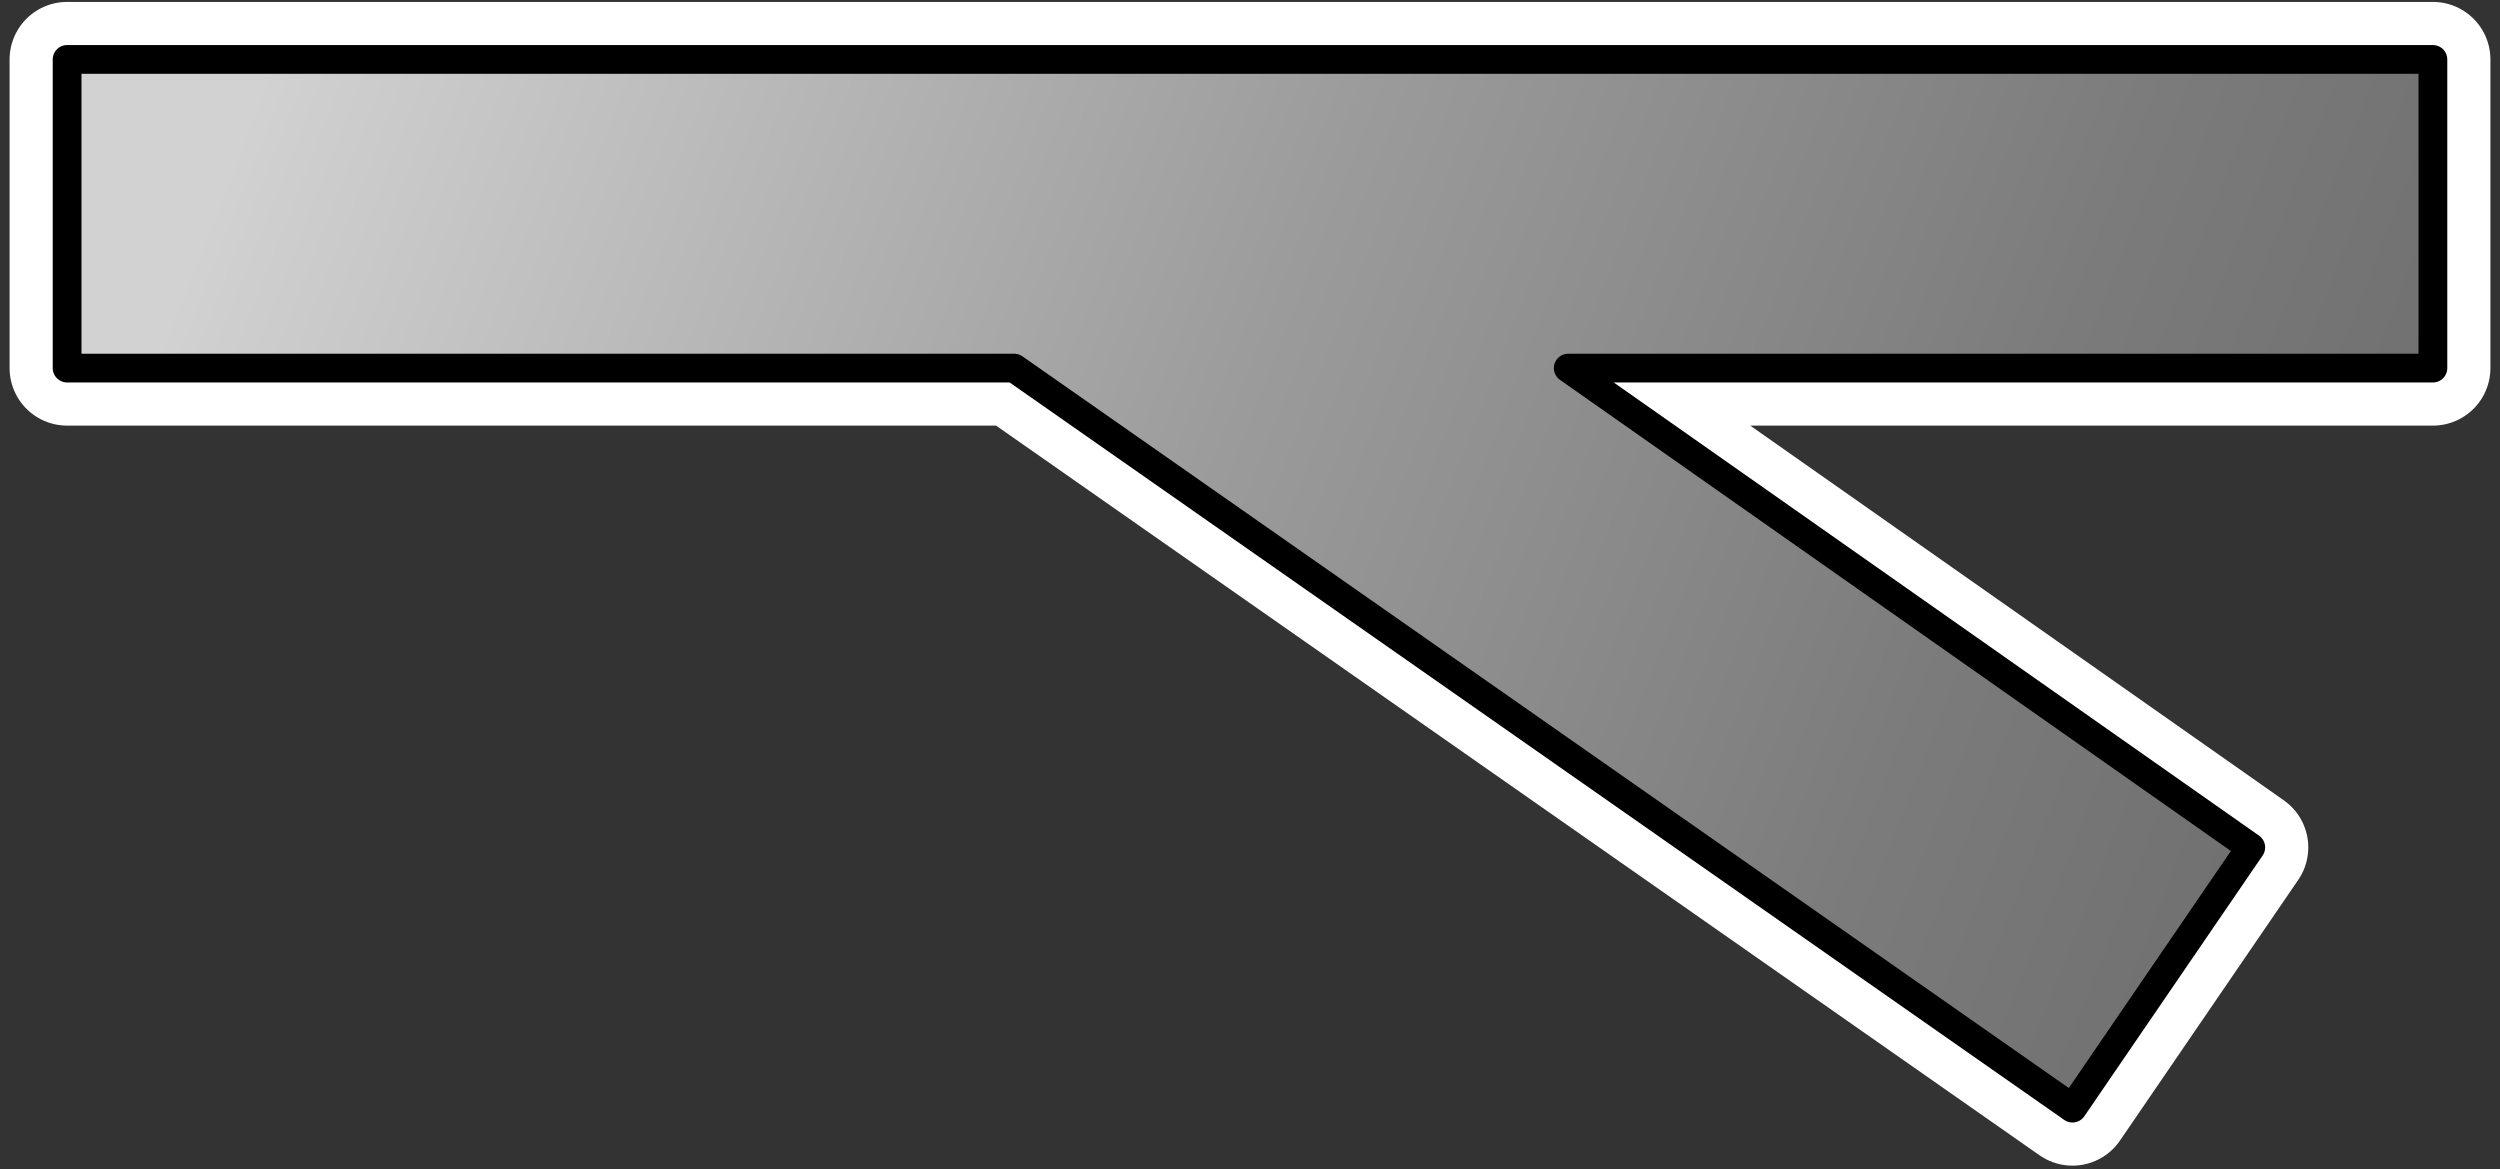 <?xml version="1.0" encoding="utf-8"?>
<!-- Generator: Adobe Illustrator 21.0.2, SVG Export Plug-In . SVG Version: 6.00 Build 0)  -->
<svg version="1.1" xmlns="http://www.w3.org/2000/svg" xmlns:xlink="http://www.w3.org/1999/xlink" x="0px" y="0px" width="130.4px"
	 height="61px" viewBox="0 0 130.4 61" style="enable-background:new 0 0 130.4 61;" xml:space="preserve">
<rect x="0" y="0" width="130.4" height="61" fill="#333333" stroke="none"/>
<style type="text/css">
	.st0{display:none;}
	.st1{display:inline;fill:#AA0017;}
	.st2{display:inline;fill:#6B6BED;}
	.st3{fill:none;stroke:#FFFFFF;stroke-width:6;stroke-linecap:round;stroke-linejoin:round;stroke-miterlimit:10;}
	.st4{fill:url(#SVGID_1_);}
	.st5{fill:none;stroke:#000000;stroke-width:1.5;stroke-linecap:round;stroke-linejoin:round;stroke-miterlimit:10;}
</style>
<g id="Layer_2_1_" class="st0">
	<rect x="-6.4" y="-18" class="st1" width="142.8" height="83.7"/>
</g>
<g id="Layer_1">
	<g id="Layer_2" class="st0">
		<rect x="6.4" y="-8.6" class="st2" width="122" height="63.9"/>
	</g>
	
		<g id="Layer_1_1_" inkscape:version="0.91 r13725" sodipodi:docname="sensor location.svg" xmlns:cc="http://creativecommons.org/ns#" xmlns:dc="http://purl.org/dc/elements/1.1/" xmlns:inkscape="http://www.inkscape.org/namespaces/inkscape" xmlns:rdf="http://www.w3.org/1999/02/22-rdf-syntax-ns#" xmlns:sodipodi="http://sodipodi.sourceforge.net/DTD/sodipodi-0.dtd" xmlns:svg="http://www.w3.org/2000/svg">
		
			<sodipodi:namedview  bordercolor="#666666" borderopacity="1" gridtolerance="10" guidetolerance="10" id="namedview9" inkscape:current-layer="Layer_1" inkscape:cx="-138.00694" inkscape:cy="33.875" inkscape:pageopacity="0" inkscape:pageshadow="2" inkscape:window-height="1018" inkscape:window-maximized="1" inkscape:window-width="1920" inkscape:window-x="1912" inkscape:window-y="-8" inkscape:zoom="3.1304348" objecttolerance="10" pagecolor="#ffffff" showgrid="false">
			</sodipodi:namedview>
		<polygon id="legib" class="st3" points="126.9,3.1 3.5,3.1 3.5,19.2 52.9,19.2 108.1,57.8 117.4,44.2 81.8,19.2 126.9,19.2 		"/>
		
			<linearGradient id="SVGID_1_" gradientUnits="userSpaceOnUse" x1="18.141" y1="55.005" x2="132.976" y2="9.977" gradientTransform="matrix(1 0 0 -1 0 47.707)">
			<stop  offset="5.154996e-08" style="stop-color:#D2D2D2"/>
			<stop  offset="1.949422e-02" style="stop-color:#CFCFCF"/>
			<stop  offset="0.437" style="stop-color:#9B9B9B"/>
			<stop  offset="0.752" style="stop-color:#7B7B7B"/>
			<stop  offset="0.925" style="stop-color:#6F6F6F"/>
			<stop  offset="1" style="stop-color:#6F6F6F"/>
		</linearGradient>
		<polygon class="st4" points="126.9,3.1 3.5,3.1 3.5,19.2 52.9,19.2 108.1,57.8 117.4,44 81.9,19.2 126.9,19.2 		"/>
		<polygon id="outline" class="st5" points="126.9,3.1 3.5,3.1 3.5,19.2 52.9,19.2 108.1,57.8 117.4,44.2 81.8,19.2 126.9,19.2 		
			"/>
	</g>
</g>
</svg>
